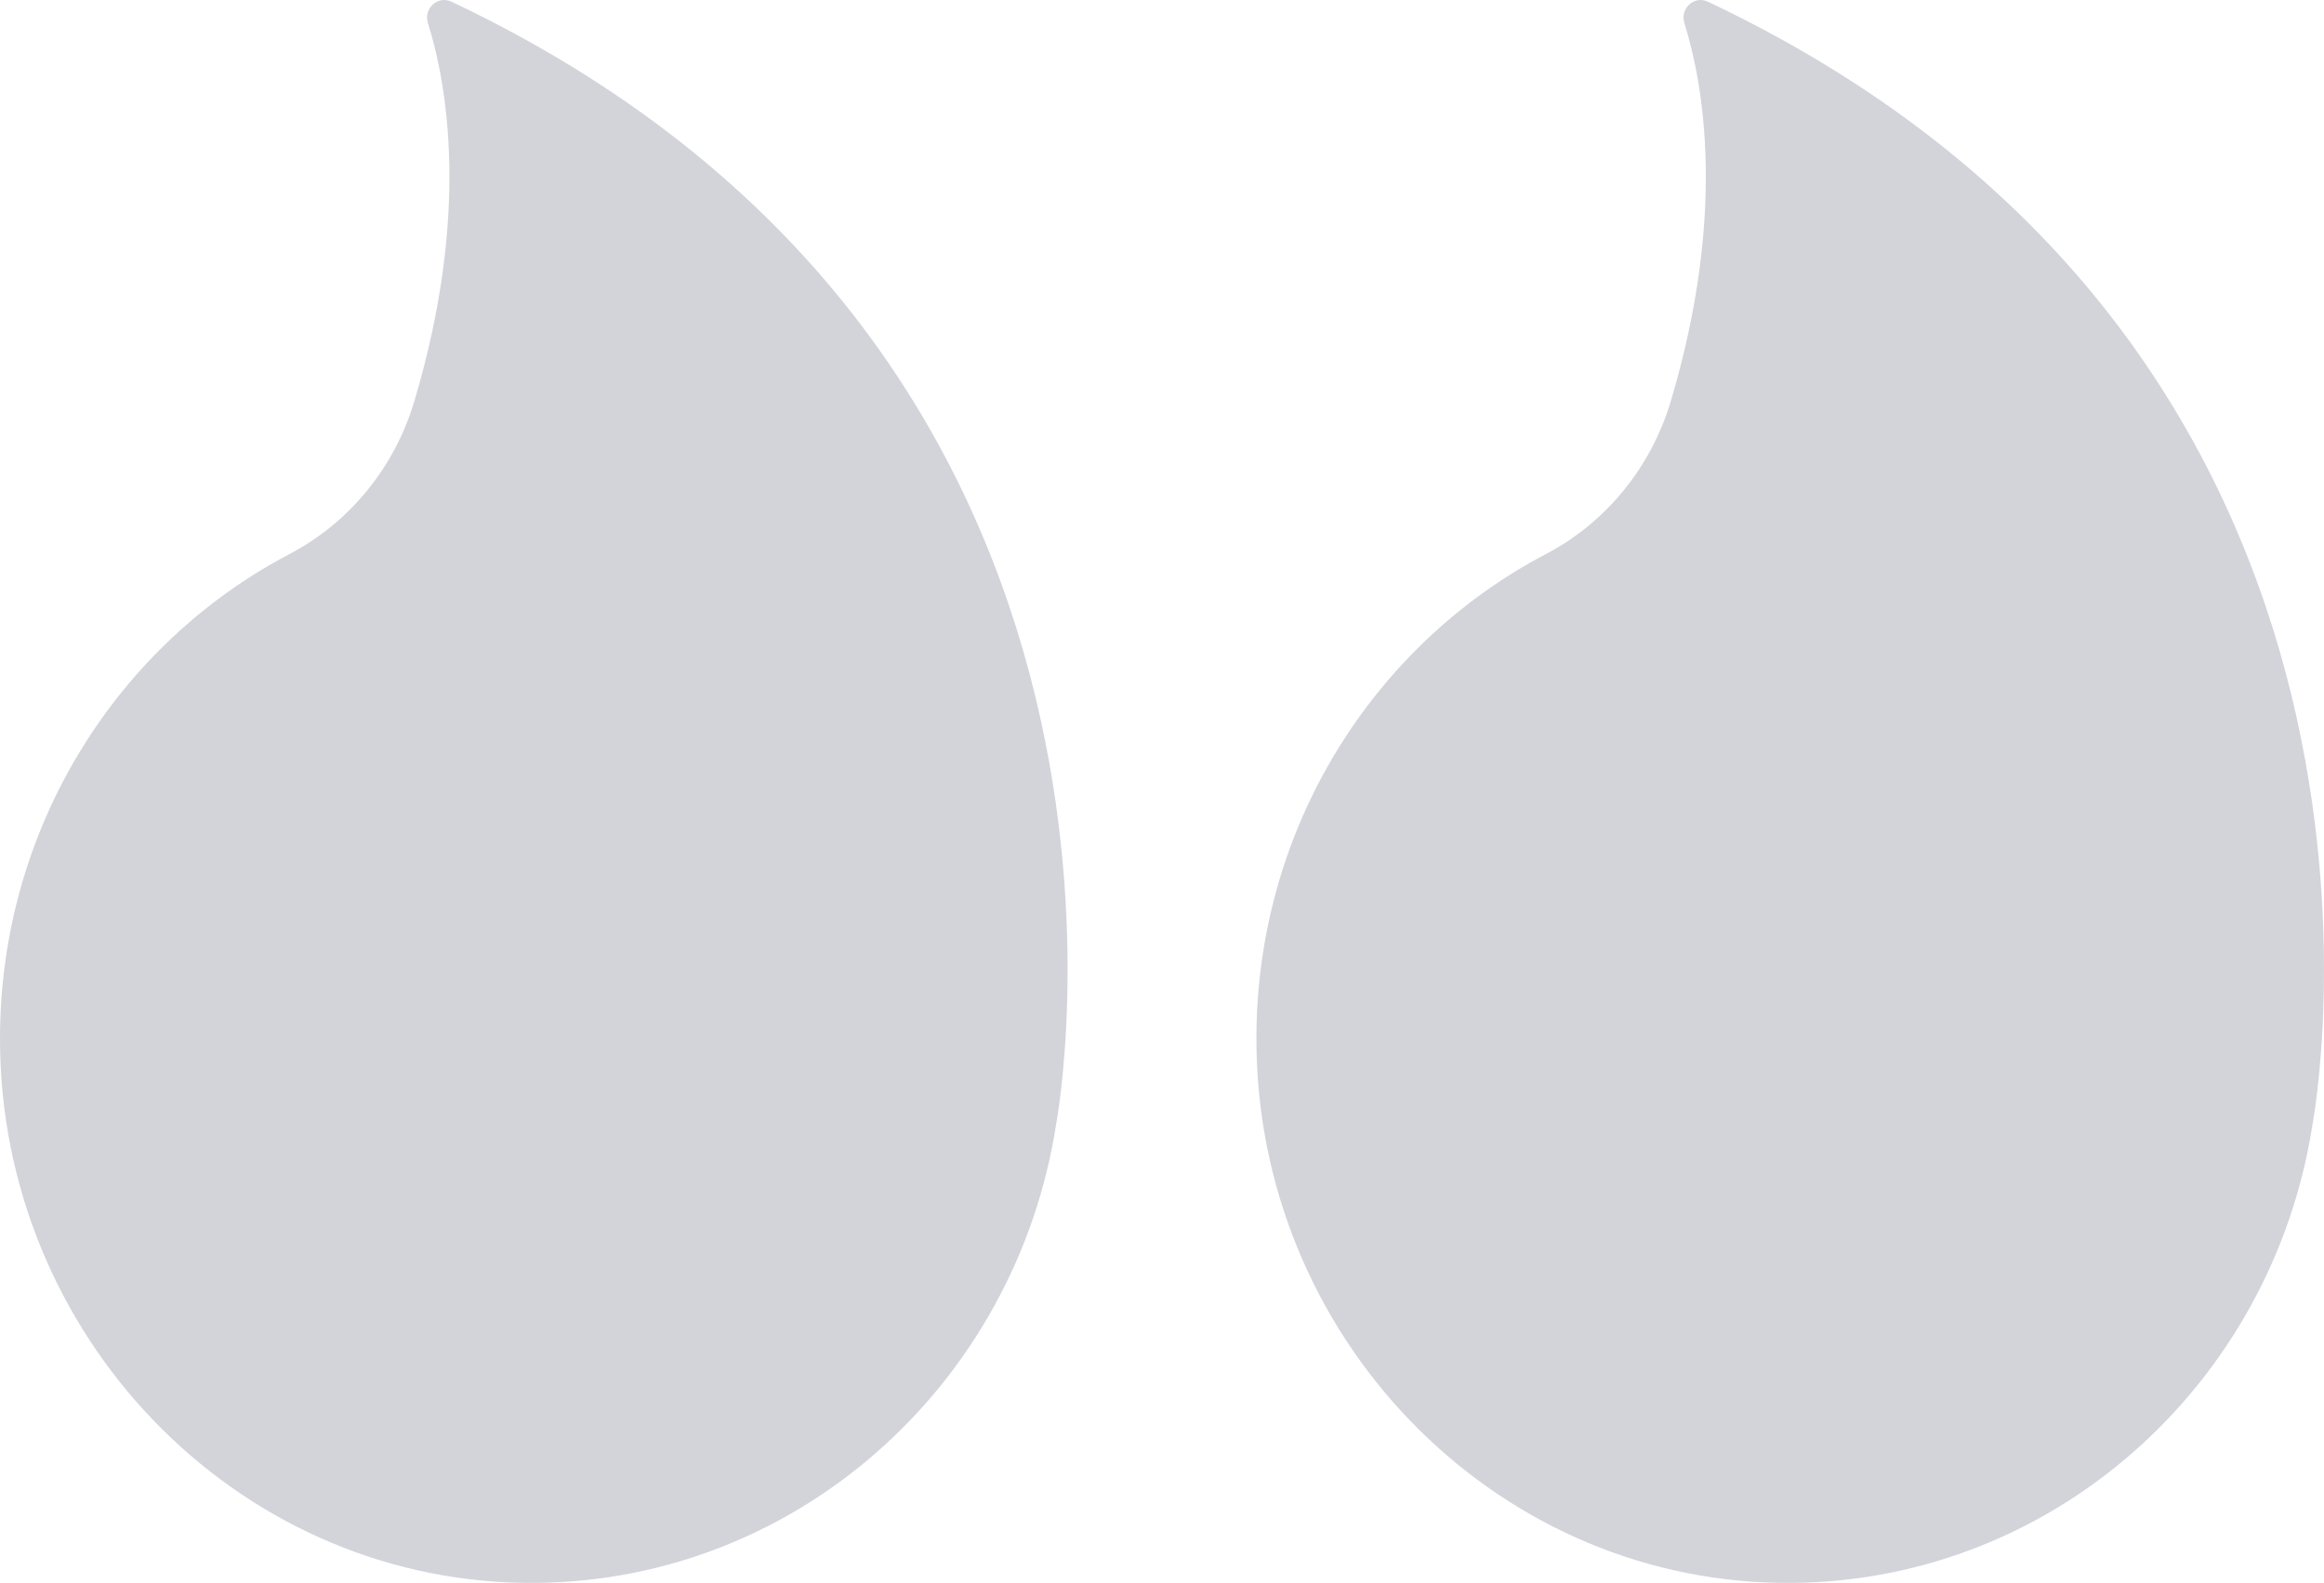 <svg width="69" height="47" viewBox="0 0 69 47" fill="none" xmlns="http://www.w3.org/2000/svg">
<path d="M15.537 46.998C23.522 47.119 30.171 41.161 31.361 33.352C31.362 33.346 35.669 10.59 13.405 0.05C13.001 -0.141 12.569 0.25 12.705 0.684C13.27 2.483 13.966 6.328 12.302 11.912C11.717 13.875 10.379 15.516 8.596 16.451C3.494 19.127 0.001 24.564 -9.59179e-07 30.838C-0.002 39.631 6.954 46.869 15.537 46.998Z" fill="#D2D4DA"/>
<path d="M52.841 46.998C60.826 47.119 67.475 41.161 68.664 33.352C68.665 33.346 72.972 10.59 50.708 0.05C50.305 -0.141 49.873 0.25 50.009 0.684C50.573 2.483 51.27 6.328 49.606 11.912C49.021 13.875 47.683 15.516 45.899 16.451C40.797 19.127 37.305 24.564 37.303 30.838C37.301 39.631 44.257 46.869 52.841 46.998Z" fill="#D2D4DA"/>
</svg>
